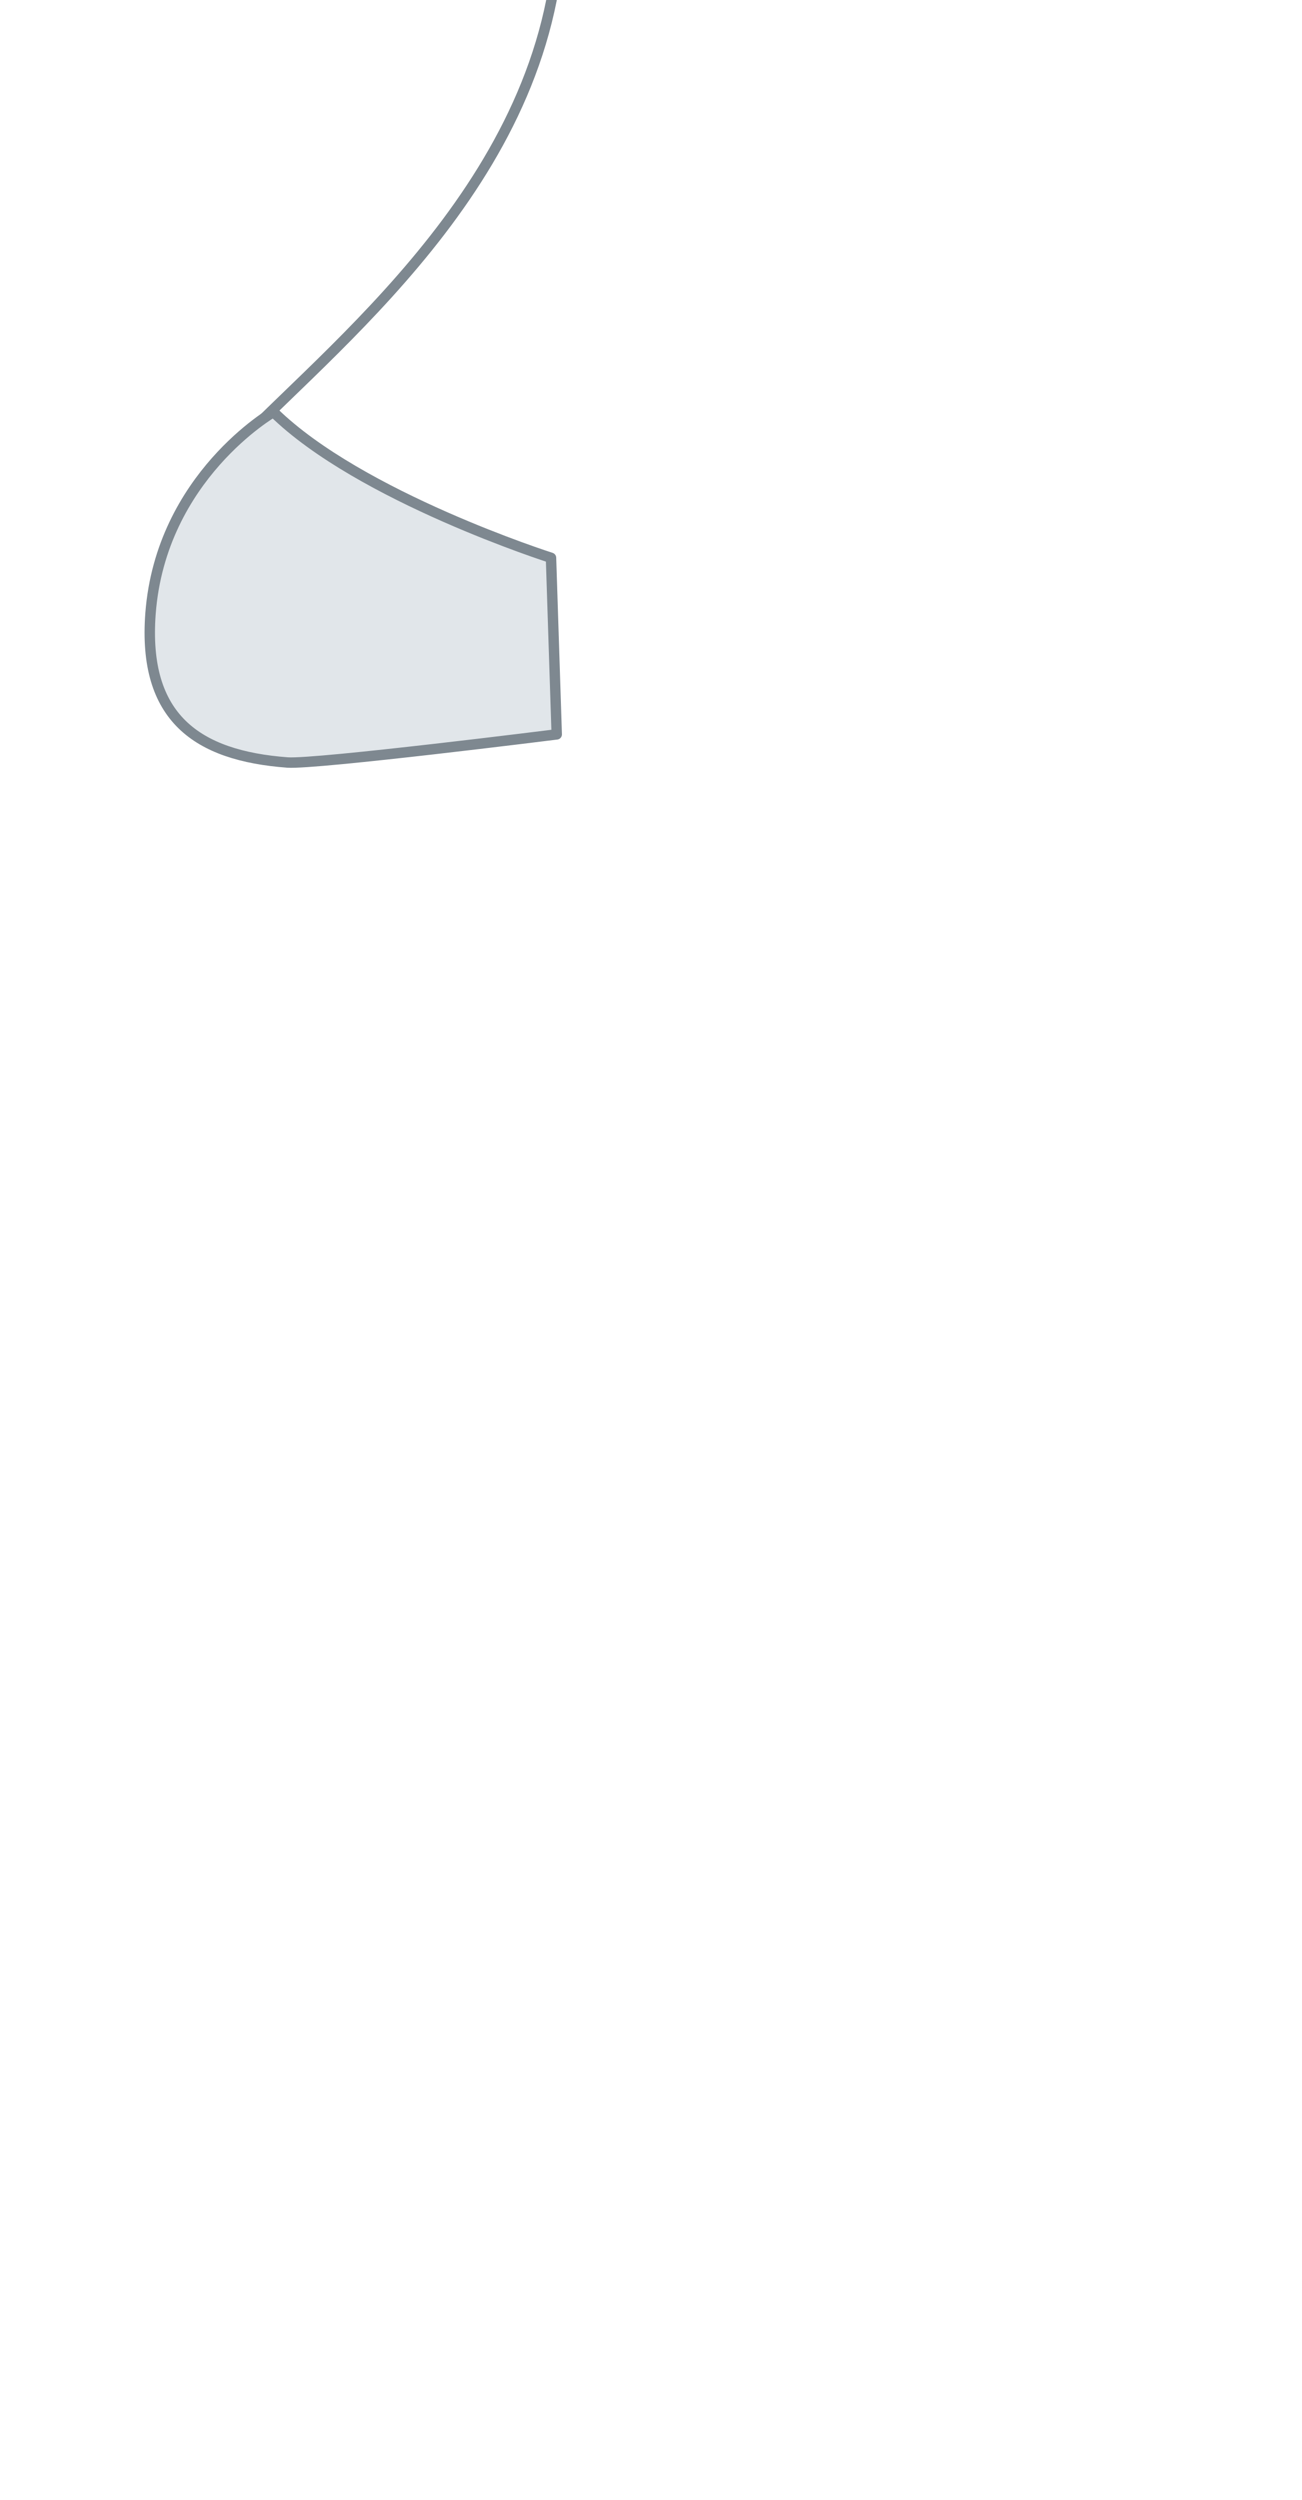 <?xml version="1.0" encoding="utf-8"?>
<!-- Generator: Adobe Illustrator 20.0.0, SVG Export Plug-In . SVG Version: 6.00 Build 0)  -->
<svg version="1.1" id="Ebene_1" xmlns="http://www.w3.org/2000/svg" xmlns:xlink="http://www.w3.org/1999/xlink" x="0px" y="0px"
	 viewBox="0 0 250 480" style="enable-background:new 0 0 250 480;" xml:space="preserve">
<style type="text/css">
	
		.st0{fill-rule:evenodd;clip-rule:evenodd;fill:none;stroke:#7E8890;stroke-width:2;stroke-linecap:round;stroke-miterlimit:22.926;}
	
		.st1{fill-rule:evenodd;clip-rule:evenodd;fill:#E1E6EA;stroke:#7E8890;stroke-width:2;stroke-linecap:round;stroke-linejoin:round;stroke-miterlimit:22.926;}
</style>
<g id="Peito_Pequeno_4_">
	<path class="st0" d="M105.9,0c-9,45.2-52.4,74.2-66.8,92.7"/>
	<path class="st1" d="M105.8,107.1c0,0-36.7-11.7-53.3-28c0,0-21.6,12.4-23.6,38.7c-1.5,20,8.9,27.3,26.3,28.6
		c5.5,0.4,51.7-5.4,51.7-5.4L105.8,107.1z"/>
</g>
</svg>
